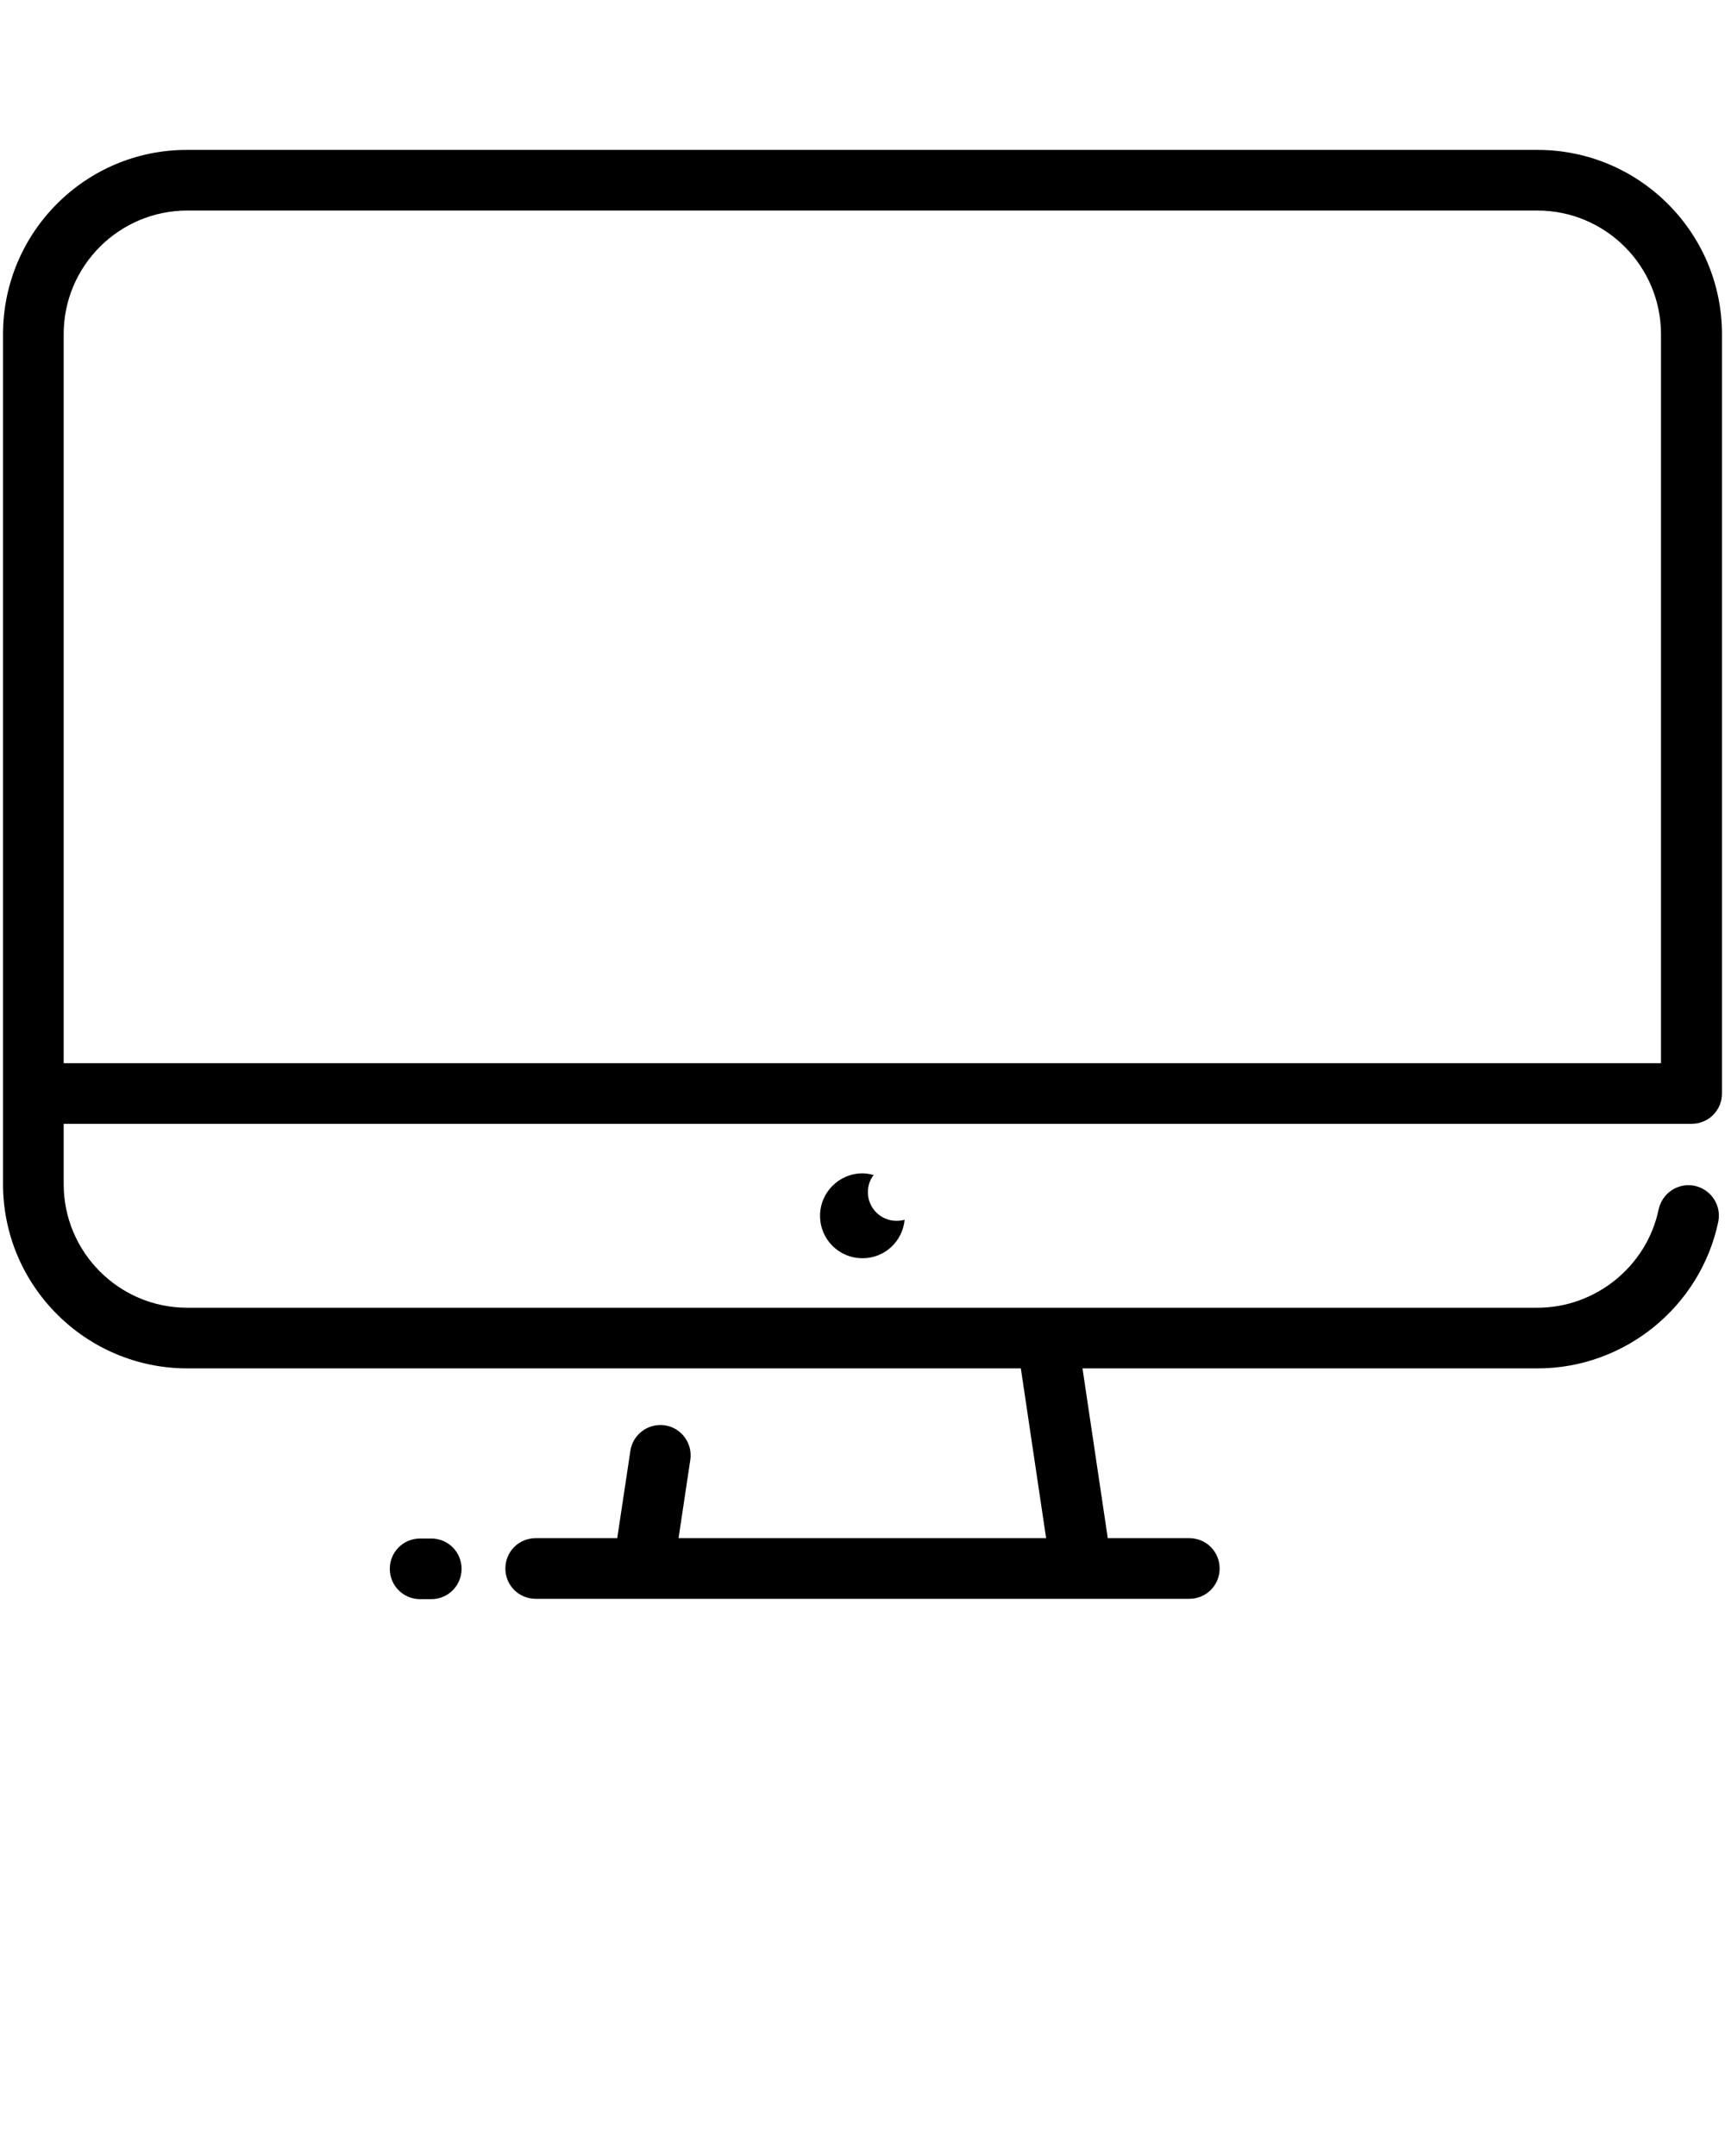 <svg xmlns="http://www.w3.org/2000/svg" xmlns:xlink="http://www.w3.org/1999/xlink" version="1.1" x="0px" y="0px" viewBox="0 0 512 640" style="enable-background:new 0 0 512 512;" xml:space="preserve">
	<g>
		<path d="M511.1,324.6V99.2c0-30.2-24.6-54.7-54.7-54.7H55.6C25.4,44.4,0.9,69,0.9,99.2v225.4v26.9c0,30.2,24.6,54.7,54.7,54.7H303   l7.5,50.4H201.4l3.5-23.3c0.7-4.9-2.7-9.5-7.6-10.2c-4.9-0.7-9.5,2.7-10.2,7.6l-3.9,25.9H159c-5,0-9,4-9,9s4,9,9,9h32h130h32   c5,0,9-4,9-9s-4-9-9-9h-24.2l-7.5-50.4h135.1c25.8,0,48.3-18.3,53.6-43.5c1-4.9-2.1-9.6-7-10.7c-4.9-1-9.6,2.1-10.7,7   c-3.5,16.9-18.7,29.2-36,29.2H55.6c-20.3,0-36.7-16.5-36.7-36.7v-17.9h483.2C507.1,333.6,511.1,329.6,511.1,324.6z M18.9,315.6   V99.2c0-20.3,16.5-36.7,36.7-36.7h400.7c20.3,0,36.7,16.5,36.7,36.7v216.4H18.9z" />
		<path d="M128,456.7h-3.3c-5,0-9,4-9,9s4,9,9,9h3.3c5,0,9-4,9-9S133,456.7,128,456.7z" />
		<path d="M256,348.3c-6.9,0-12.6,5.6-12.6,12.6s5.6,12.6,12.6,12.6c6.6,0,11.9-5,12.5-11.4c-0.8,0.2-1.6,0.3-2.4,0.3   c-4.7,0-8.5-3.8-8.5-8.5c0-1.9,0.6-3.7,1.7-5.1C258.2,348.5,257.1,348.3,256,348.3z" />
	</g>
</svg>
